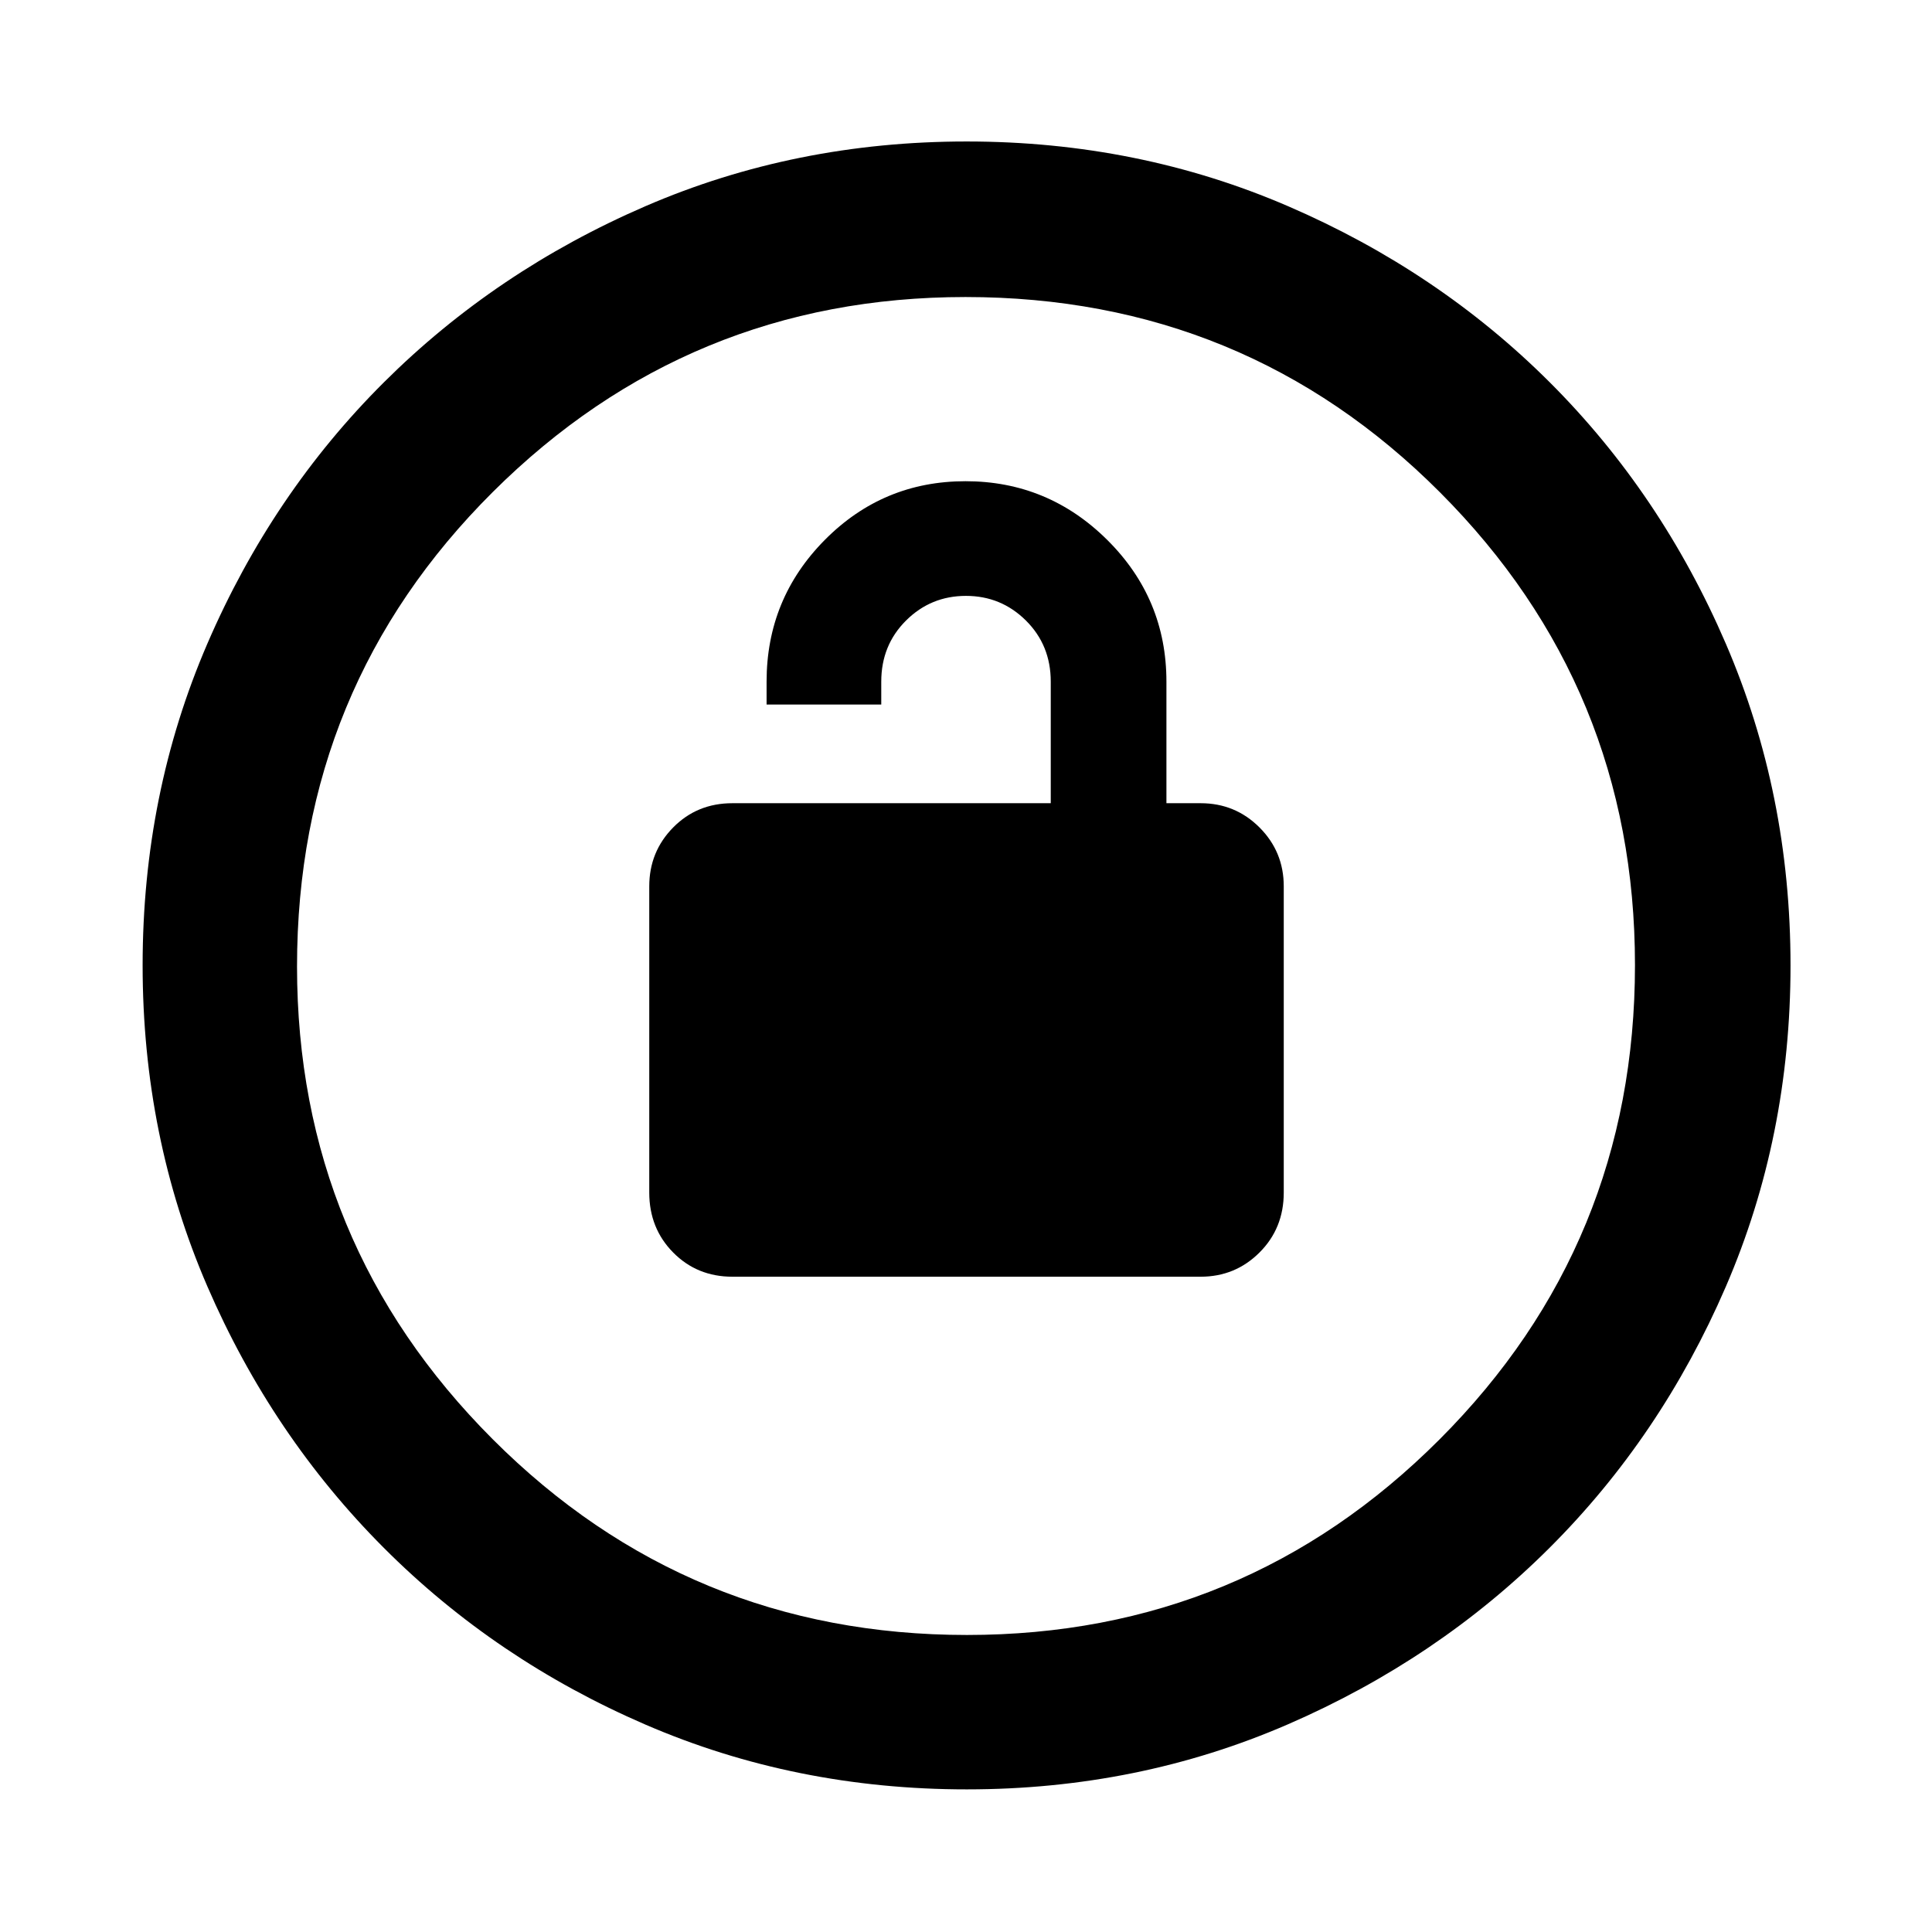 <svg xmlns="http://www.w3.org/2000/svg" height="48" viewBox="0 -960 960 960" width="48"><path d="M363.91-325.61h232.68q17.2 0 29.25-12.03 12.05-12.02 12.05-29.77v-152.18q0-17.2-12.05-29.25t-29.25-12.05h-17v-60.41q0-41.22-29.4-70.41-29.4-29.18-70.43-29.18-41.02 0-69.93 29.18-28.92 29.19-28.92 70.41v11.39h56.98v-11.39q0-18.11 12.31-30.36t29.77-12.25q17.46 0 29.8 12.25t12.34 30.36v60.41h-158.2q-17.54 0-29.42 12.05-11.88 12.05-11.88 29.25v152.18q0 17.75 11.88 29.77 11.88 12.03 29.42 12.03Zm116.5 254.74q-85.18 0-159.64-32.16-74.46-32.16-130.03-87.83-55.58-55.68-87.73-130-32.14-74.32-32.14-159.5 0-85.26 32.16-159.79 32.16-74.54 87.74-129.89 55.59-55.36 129.95-87.51 74.37-32.15 159.59-32.15 85.31 0 159.92 32.24 74.6 32.24 129.91 87.5t87.43 129.84q32.13 74.58 32.13 159.79 0 85.25-32.16 159.7-32.17 74.46-87.62 129.78-55.46 55.32-129.94 87.65-74.48 32.33-159.57 32.33Zm.06-76.72q137.77 0 234.86-97.2 97.08-97.19 97.08-235.68 0-137.77-96.86-234.86-96.87-97.08-235.8-97.08-137.55 0-234.86 96.86-97.3 96.87-97.3 235.8 0 137.55 97.2 234.86 97.19 97.3 235.68 97.3ZM480-480Z"/></svg>